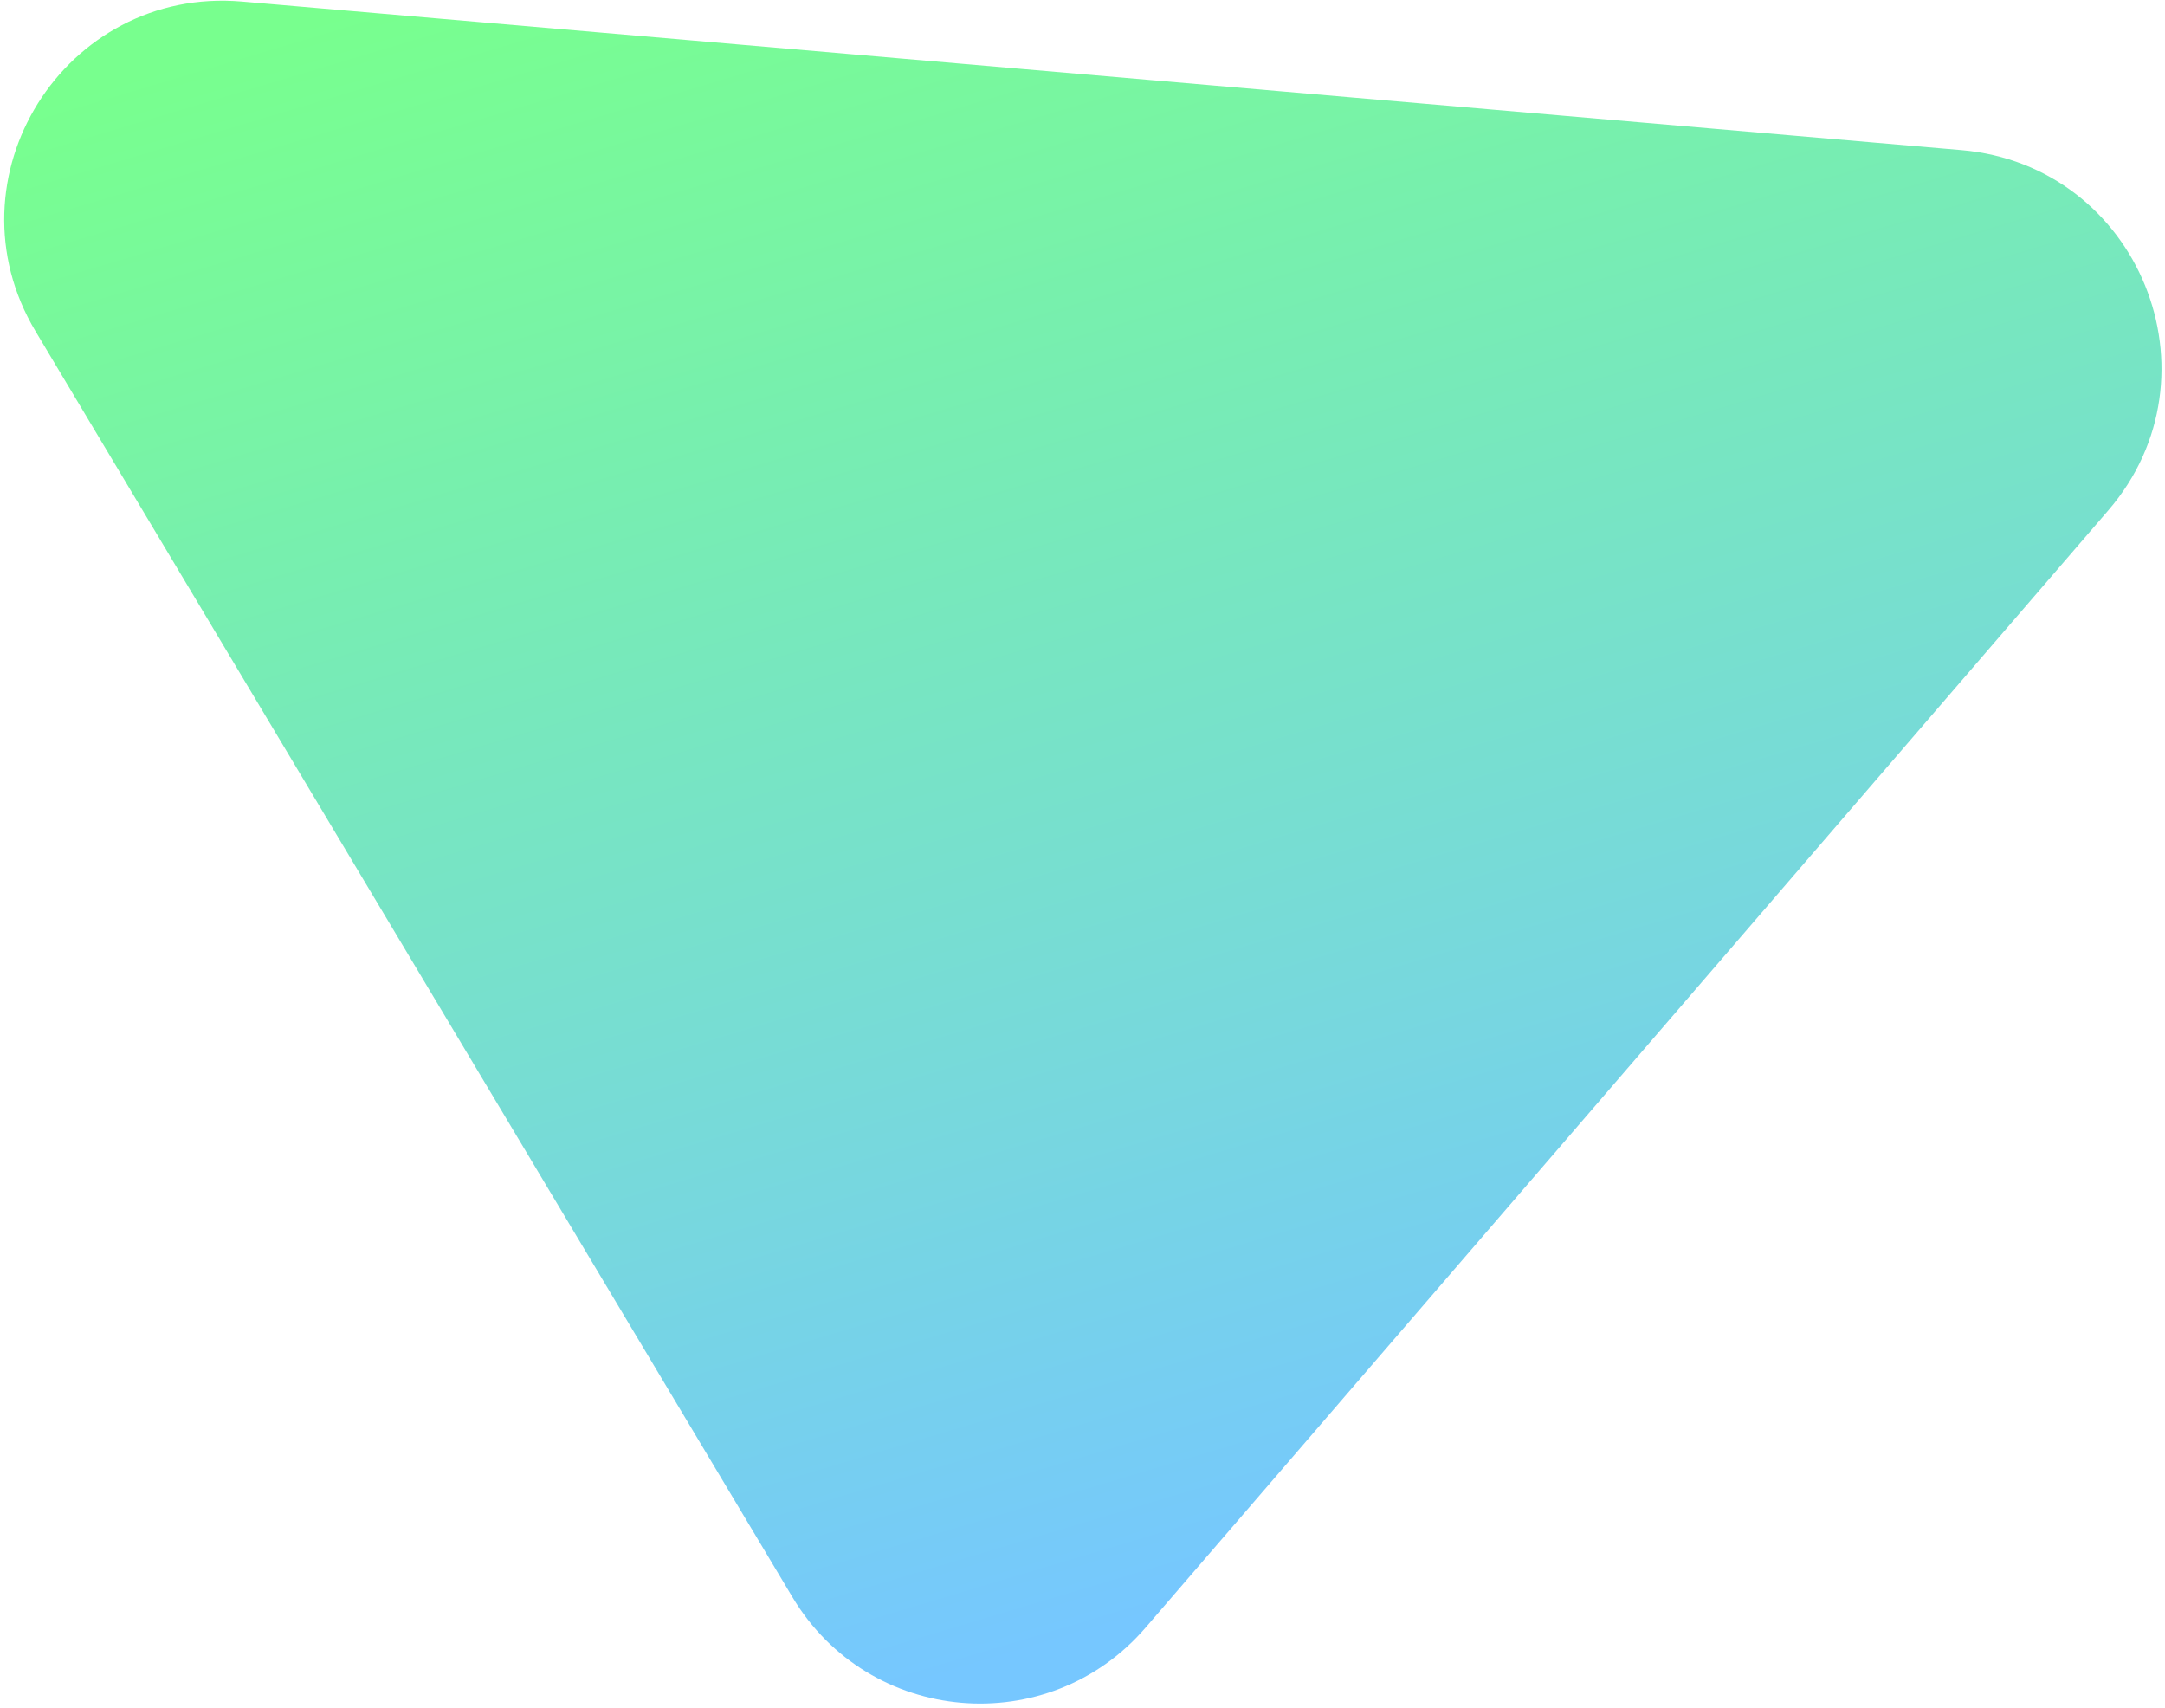 <svg width="218" height="172" viewBox="0 0 218 172" fill="none" xmlns="http://www.w3.org/2000/svg">
<path d="M115.344 163.875C105.549 175.241 87.499 173.682 79.798 160.804L3.587 33.366C-5.622 17.966 6.485 -1.389 24.362 0.156L197.509 15.114C215.386 16.658 223.995 37.802 212.281 51.394L115.344 163.875Z" fill="url(#paint0_linear_1913_287)"/>
<defs>
<linearGradient id="paint0_linear_1913_287" x1="105.772" y1="165.938" x2="54.637" y2="-4.829" gradientUnits="userSpaceOnUse">
<stop stop-color="#76C7FF"/>
<stop offset="1" stop-color="#78FF8E"/>
</linearGradient>
</defs>
</svg>
